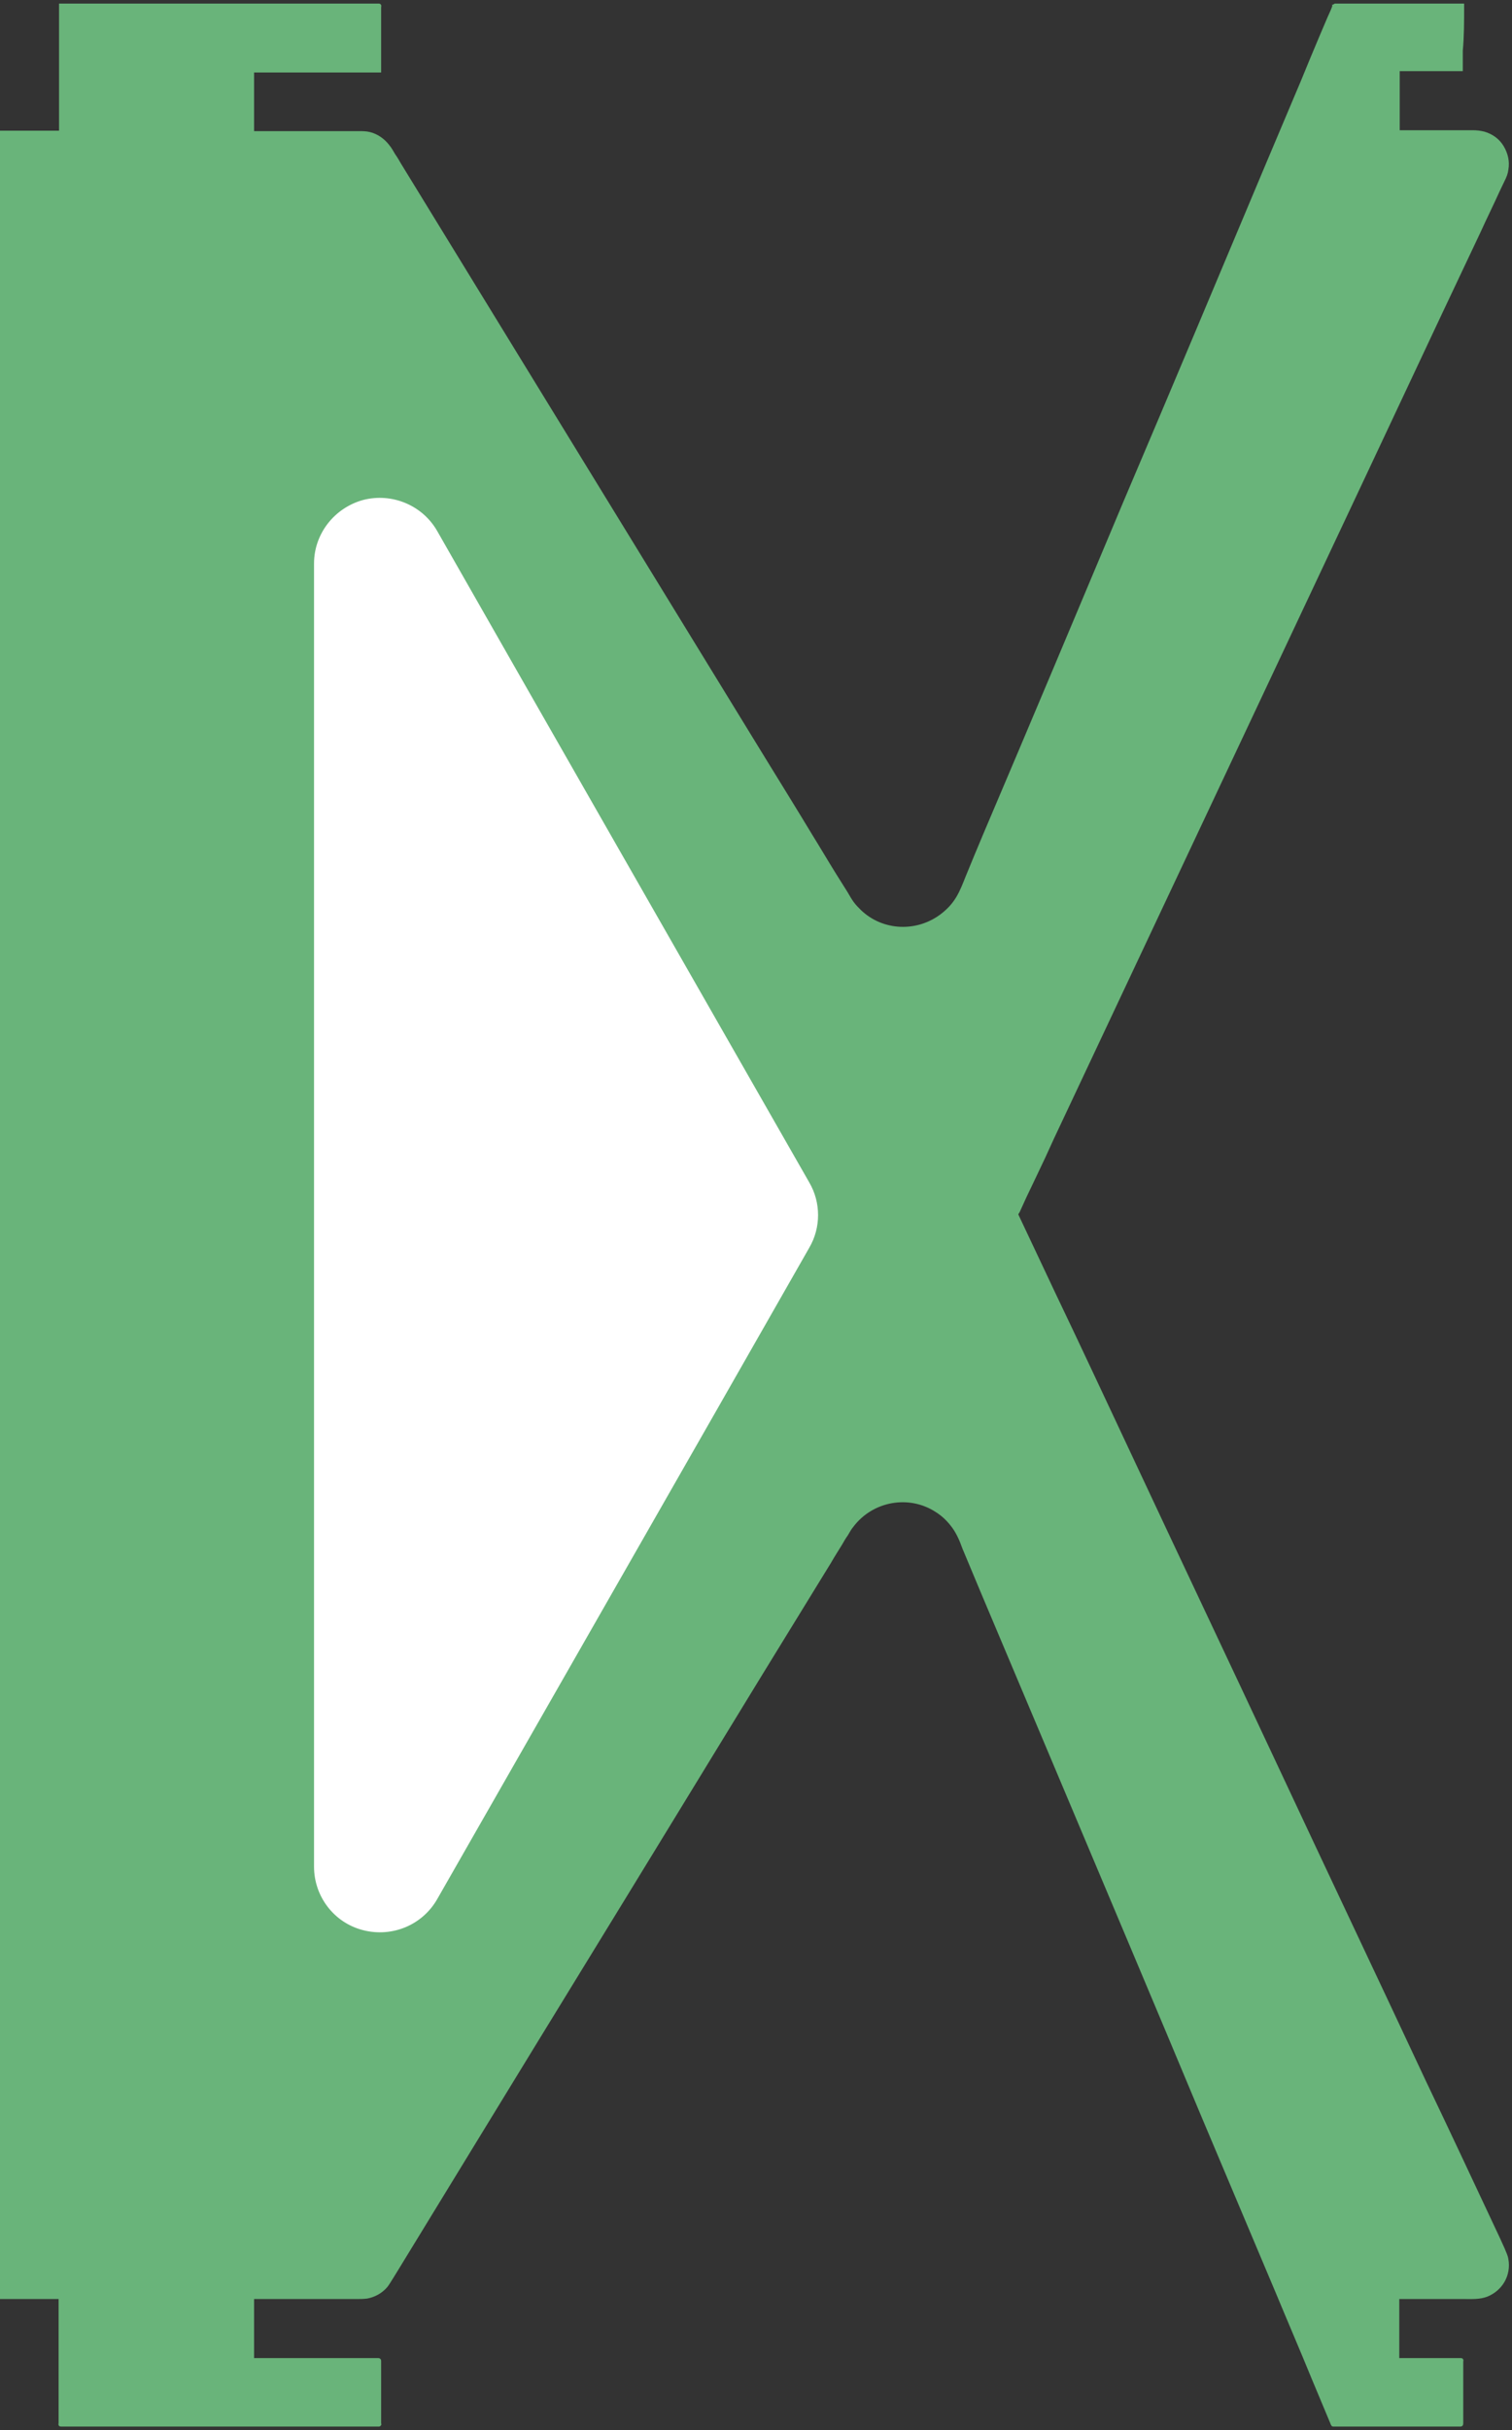 <?xml version="1.0" encoding="UTF-8" standalone="no"?>
<svg width="338px" height="543px" viewBox="0 0 338 543" version="1.1" xmlns="http://www.w3.org/2000/svg" xmlns:xlink="http://www.w3.org/1999/xlink" xmlns:sketch="http://www.bohemiancoding.com/sketch/ns">
    <rect x="0" y="0" width="338" height="543" fill="#333333" stroke="none"/>
    <!-- Generator: Sketch 3.3.3 (12072) - http://www.bohemiancoding.com/sketch -->
    <title>Shape + Shape</title>
    <desc>Created with Sketch.</desc>
    <defs></defs>
    <g id="Page-1" stroke="none" stroke-width="1" fill="none" fill-rule="evenodd" sketch:type="MSPage">
        <g id="Shape-+-Shape" sketch:type="MSLayerGroup" transform="translate(0, 1)">
            <path d="M326.8,0.3 L300.3,0.3 L299.1,0.3 L298.5,0.3 C298.4,0.3 298.4,0.3 298.4,0.4 C298.4,0.4 298.4,0.5 298.3,0.5 C298.3,0.6 298.2,0.7 298.2,0.8 C297.9,1.6 297.5,2.4 297.2,3.1 C296.5,4.7 295.9,6.2 295.2,7.8 C293.9,10.9 292.6,14 291.3,17.2 C288.7,23.4 286,29.7 283.4,35.9 C272.9,60.9 262.4,85.9 251.8,110.8 C241.3,135.8 230.8,160.8 220.2,185.7 C218.9,188.8 217.6,191.9 216.3,195.1 C215.7,196.6 215.1,198.2 214.2,199.7 C213.3,201.2 212.2,202.4 210.8,203.5 C205.2,207.9 197.2,207.6 192.1,202.7 C191.5,202.1 190.9,201.5 190.4,200.8 C189.9,200.1 189.5,199.4 189.1,198.7 C188.2,197.3 187.3,195.8 186.4,194.4 C184.6,191.5 182.9,188.6 181.1,185.7 C177.6,179.9 174,174.1 170.5,168.4 C143.4,124.2 116.3,80 89.2,35.8 C88.8,35.1 88.4,34.4 87.9,33.7 C87.5,33 87.1,32.3 86.6,31.7 C85.6,30.4 84.2,29.4 82.6,29 C81.8,28.8 81,28.8 80.2,28.8 L77.8,28.8 L72.9,28.8 L63.2,28.8 L58.3,28.8 L57.1,28.8 L56.5,28.8 L56.3,28.8 C56.2,28.8 56.3,28.7 56.3,28.7 L56.3,28.4 L56.3,26 L56.3,16.3 L56.3,15.1 L56.3,14.8 L56.3,14.7 L56.5,14.7 L57.1,14.7 L59.5,14.7 L64.4,14.7 L83.8,14.7 L84.4,14.7 L84.7,14.7 C84.7,14.7 84.7,14.7 84.7,14.6 L84.7,14.5 L84.7,14.3 L84.7,13.1 L84.7,10.7 L84.7,5.8 L84.7,0.9 L84.7,0.6 C84.7,0.5 84.8,0.3 84.7,0.3 L84.1,0.3 L82.9,0.3 L80.5,0.3 L61.1,0.3 L22.2,0.3 L17.3,0.3 L14.9,0.3 L14.3,0.3 L14,0.3 L13.8,0.3 L13.7,0.3 L13.7,1.5 L13.7,11.2 L13.7,20.9 L13.7,25.8 L13.7,28.2 L13.7,28.5 L13.7,28.7 C13.7,28.8 13.6,28.7 13.6,28.7 L13,28.7 L11.8,28.7 L2.1,28.7 L0.9,28.7 L0.7,28.7 L0.6,28.7 L0.5,28.7 L0.5,29 L0.5,29.6 L0.5,32 L0.5,36.9 L0.5,56.3 L0.5,134.1 L0.5,289.6 L0.5,445.1 L0.5,484 L0.5,503.4 L0.5,508.3 L0.5,510.7 L0.5,511.9 L0.5,512.1 L0.5,512.2 L0.8,512.2 L1.4,512.2 L11.1,512.2 L13.5,512.2 L13.6,512.2 C13.6,512.2 13.6,512.2 13.6,512.3 L13.6,512.5 L13.6,512.8 L13.6,513.4 L13.6,514.6 L13.6,519.5 L13.6,529.2 L13.6,538.9 L13.6,540.1 L13.6,540.4 L13.6,540.6 C13.6,540.6 13.5,540.7 13.6,540.7 L14.2,540.7 L16.6,540.7 L21.5,540.7 L60.4,540.7 L79.8,540.7 L84.7,540.7 C84.8,540.7 84.7,540.6 84.7,540.6 L84.7,540.5 L84.7,540.3 L84.7,540 L84.7,539.4 L84.7,538.2 L84.7,535.8 L84.7,530.9 L84.7,528.5 L84.7,527.3 L84.7,526.7 L84.7,526.5 C84.7,526.5 84.7,526.4 84.6,526.4 L84.3,526.4 L64.9,526.4 L60,526.4 L57.6,526.4 L56.4,526.4 L56.3,526.4 L56.3,526.2 L56.3,525.9 L56.3,525.3 L56.3,515.6 L56.3,513.2 L56.3,512.6 L56.3,512.3 C56.3,512.1 56.4,512.2 56.5,512.2 L57.7,512.2 L62.6,512.2 L72.3,512.2 L77.2,512.2 L79.6,512.2 C80.4,512.2 81.2,512.2 82,512.1 C83.6,511.8 85.1,511 86.2,509.7 C86.7,509.1 88.4,506.2 88.8,505.6 C95.6,494.5 102.3,483.5 109.1,472.4 C122.6,450.3 136.2,428.2 149.7,406.1 C156.5,395 163.2,384 170,372.9 C173.4,367.4 176.8,361.8 180.2,356.3 C181.9,353.5 183.6,350.8 185.3,348 C186.1,346.6 187,345.2 187.8,343.9 C188.2,343.2 188.6,342.5 189.1,341.8 C189.5,341.1 189.9,340.4 190.4,339.8 C194.9,333.9 203.2,332.4 209.4,336.4 C211,337.4 212.2,338.6 213.3,340.1 C214.3,341.5 215,343.1 215.6,344.8 C217,348.1 218.3,351.3 219.7,354.6 C225.2,367.6 230.7,380.7 236.2,393.7 C247.2,419.8 258.2,445.8 269.1,471.9 C274.6,484.9 280.1,498 285.6,511 C288.3,517.5 291.1,524 293.8,530.6 C295.2,533.9 296.5,537.1 297.9,540.4 C297.9,540.5 297.9,540.5 298,540.6 C298,540.7 298,540.7 298.1,540.7 L298.4,540.7 L299.1,540.7 L300.4,540.7 L302.9,540.7 L307.6,540.7 L321.9,540.7 L326.4,540.7 L326.5,540.7 C326.6,540.7 326.6,540.6 326.6,540.5 L326.6,539.8 L326.6,538.5 L326.6,535.8 L326.6,530.5 L326.6,527.8 L326.6,526.5 C326.6,526.5 326.7,526.4 326.6,526.4 L325.9,526.4 L321.5,526.4 L313.1,526.4 L312.4,526.4 L312.3,526.4 L312.3,526.3 L312.3,526.1 L312.3,525.8 L312.3,524.5 L312.3,521.8 L312.3,516.5 L312.3,514.1 L312.3,512.9 L312.3,512.3 C312.3,512.3 312.3,512.2 312.4,512.2 L312.6,512.2 L312.9,512.2 L317.8,512.2 L327.5,512.2 C329.1,512.2 330.7,512.3 332.3,511.7 C333.8,511.1 335.1,510 335.9,508.6 C336.7,507.2 337,505.5 336.7,503.9 C336.6,503.1 336.2,502.4 335.9,501.6 C335.6,500.9 335.2,500.1 334.9,499.4 C329.4,487.7 323.9,475.9 318.3,464.2 C307.3,440.7 296.2,417.3 285.2,393.8 C274.2,370.3 263.1,346.9 252.1,323.4 C246.6,311.7 241.1,299.9 235.5,288.2 C232.7,282.3 230,276.5 227.2,270.6 C227.2,270.6 227.2,270.5 227.1,270.5 C227.1,270.5 227,270.4 227.1,270.4 C227.1,270.3 227.2,270.2 227.2,270.1 C227.3,269.9 227.4,269.7 227.5,269.6 C227.7,269.2 227.8,268.9 228,268.5 C228.3,267.8 228.7,267 229,266.3 C229.7,264.8 230.4,263.4 231.1,261.9 C232.5,259 233.9,256 235.2,253.1 C258.3,204 281.4,155 304.5,105.9 C310.3,93.6 316,81.4 321.8,69.1 C324.7,63 327.6,56.8 330.5,50.7 C331.9,47.6 333.4,44.6 334.8,41.5 C335.2,40.7 335.5,40 335.9,39.2 C336.3,38.4 336.6,37.7 336.7,36.8 C337,35.1 336.6,33.4 335.7,31.9 C334.8,30.4 333.4,29.4 331.7,28.9 C330.9,28.7 330.1,28.6 329.2,28.6 L326.7,28.6 L316.5,28.6 L314,28.6 L312.7,28.6 L312.5,28.6 C312.5,28.6 312.4,28.7 312.4,28.6 L312.4,28.3 L312.4,27.7 L312.4,22.6 L312.4,17.5 L312.4,15 L312.4,14.7 L312.4,14.5 C312.4,14.4 312.5,14.4 312.5,14.4 L313.1,14.4 L314.3,14.4 L325.9,14.4 L326.5,14.4 L326.5,14.4 L326.5,14.3 L326.5,14.1 L326.5,12.8 L326.5,10.3 C326.8,7.1 326.8,3.7 326.8,0.3 L326.8,0.3 Z" id="Shape" stroke="#69B47A" fill="#69B47A" sketch:type="MSShapeGroup"></path>
            <path d="M180.5,263.5 C152.8,215 125,166.5 97.3,117.9 C94.1,112.3 87.5,109.6 81.3,111.2 C75.1,112.9 70.7,118.5 70.7,124.9 L70.7,270.5 L70.7,416.1 C70.7,422.5 75,428.2 81.3,429.8 C87.6,431.4 94.1,428.7 97.3,423.1 C125,374.6 152.8,326.1 180.5,277.5 C183,273.2 183,267.8 180.5,263.5 L180.5,263.5 Z" id="Shape" stroke="#FFFFFF" fill="#FFFFFF" sketch:type="MSShapeGroup"></path>
        </g>
    </g>
</svg>
